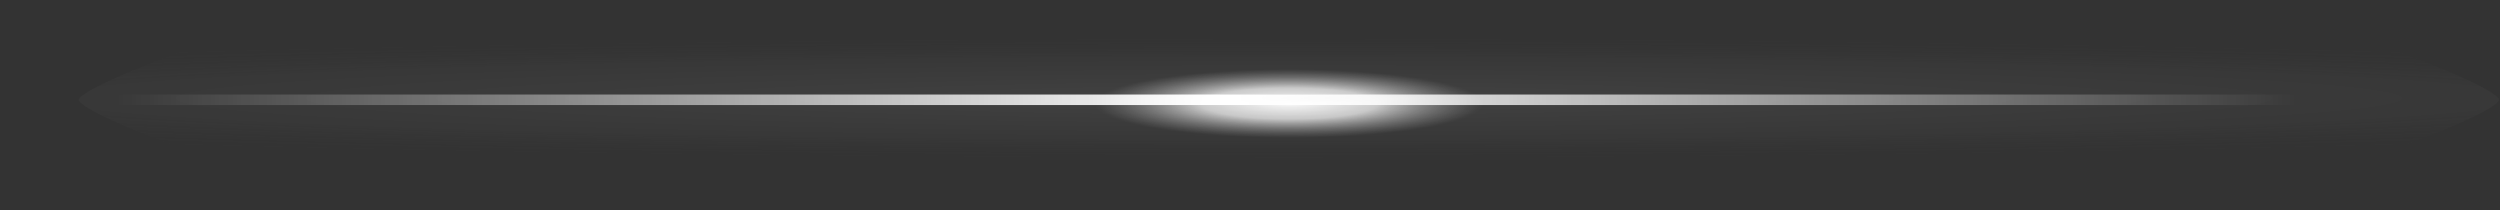 <?xml version="1.0" encoding="utf-8"?>
<!-- Generator: Adobe Illustrator 19.0.0, SVG Export Plug-In . SVG Version: 6.00 Build 0)  -->
<svg version="1.1" id="Layer_1" xmlns="http://www.w3.org/2000/svg" xmlns:xlink="http://www.w3.org/1999/xlink" x="0px" y="0px"
	 viewBox="-6 117 238 20" style="enable-background:new -6 117 238 20;" xml:space="preserve">
<rect x="-6" y="117" width="238" height="20" fill="#333333" stroke="none"/>
<style type="text/css">
	.st0{fill:url(#XMLID_7_);}
	.st1{fill:url(#XMLID_8_);}
	.st2{fill:url(#XMLID_9_);stroke:url(#XMLID_10_);stroke-miterlimit:10;}
</style>
<g id="XMLID_2_">
	<g id="XMLID_4_">
		
			<radialGradient id="XMLID_7_" cx="116.717" cy="-1320.283" r="99.465" gradientTransform="matrix(1 0 0 -0.177 0 -106.832)" gradientUnits="userSpaceOnUse">
			<stop  offset="0" style="stop-color:#FFFFFF"/>
			<stop  offset="8.404996e-002" style="stop-color:#CDCDCD"/>
			<stop  offset="0.186" style="stop-color:#979797;stop-opacity:0"/>
			<stop  offset="0.288" style="stop-color:#696969;stop-opacity:0"/>
			<stop  offset="0.39" style="stop-color:#434343;stop-opacity:0"/>
			<stop  offset="0.491" style="stop-color:#262626;stop-opacity:0"/>
			<stop  offset="0.591" style="stop-color:#111111;stop-opacity:0"/>
			<stop  offset="0.688" style="stop-color:#040404;stop-opacity:0"/>
			<stop  offset="0.782" style="stop-color:#000000;stop-opacity:0"/>
		</radialGradient>
		<ellipse id="XMLID_6_" class="st0" cx="116.7" cy="126.5" rx="115.2" ry="20.8"/>
		
			<radialGradient id="XMLID_8_" cx="116.717" cy="-9077.946" r="399.653" gradientTransform="matrix(1 0 0 -3.355372e-002 0 -178.242)" gradientUnits="userSpaceOnUse">
			<stop  offset="0" style="stop-color:#C8C8C8"/>
			<stop  offset="3.233320e-002" style="stop-color:#BBBBBB;stop-opacity:0.1"/>
			<stop  offset="0.163" style="stop-color:#8A8A8A;stop-opacity:0.1"/>
			<stop  offset="0.296" style="stop-color:#5F5F5F;stop-opacity:0.1"/>
			<stop  offset="0.431" style="stop-color:#3D3D3D;stop-opacity:0"/>
			<stop  offset="0.568" style="stop-color:#222222;stop-opacity:0"/>
			<stop  offset="0.707" style="stop-color:#0F0F0F;stop-opacity:0"/>
			<stop  offset="0.849" style="stop-color:#040404;stop-opacity:0"/>
			<stop  offset="1" style="stop-color:#000000;stop-opacity:0"/>
		</radialGradient>
		<path id="XMLID_5_" class="st1" d="M116.7,104.5c63.6,0,115.2,19.8,115.2,22c0,2.2-51.6,21.9-115.2,21.9S1.5,128.7,1.5,126.5
			C1.5,124.4,53.1,104.5,116.7,104.5z"/>
	</g>
	<linearGradient id="XMLID_9_" gradientUnits="userSpaceOnUse" x1="5.117" y1="126.546" x2="212.617" y2="126.546">
		<stop  offset="0" style="stop-color:#353233;stop-opacity:0"/>
		<stop  offset="0.511" style="stop-color:#FFFFFF"/>
		<stop  offset="1" style="stop-color:#000000;stop-opacity:0"/>
	</linearGradient>
	<linearGradient id="XMLID_10_" gradientUnits="userSpaceOnUse" x1="5.117" y1="126.546" x2="212.617" y2="126.546">
		<stop  offset="0" style="stop-color:#FFFFFF;stop-opacity:0"/>
		<stop  offset="0.511" style="stop-color:#FFFFFF"/>
		<stop  offset="1" style="stop-color:#FFFFFF;stop-opacity:0"/>
	</linearGradient>
	<line id="XMLID_3_" class="st2" x1="5.1" y1="126.5" x2="212.6" y2="126.5"/>
</g>
</svg>
